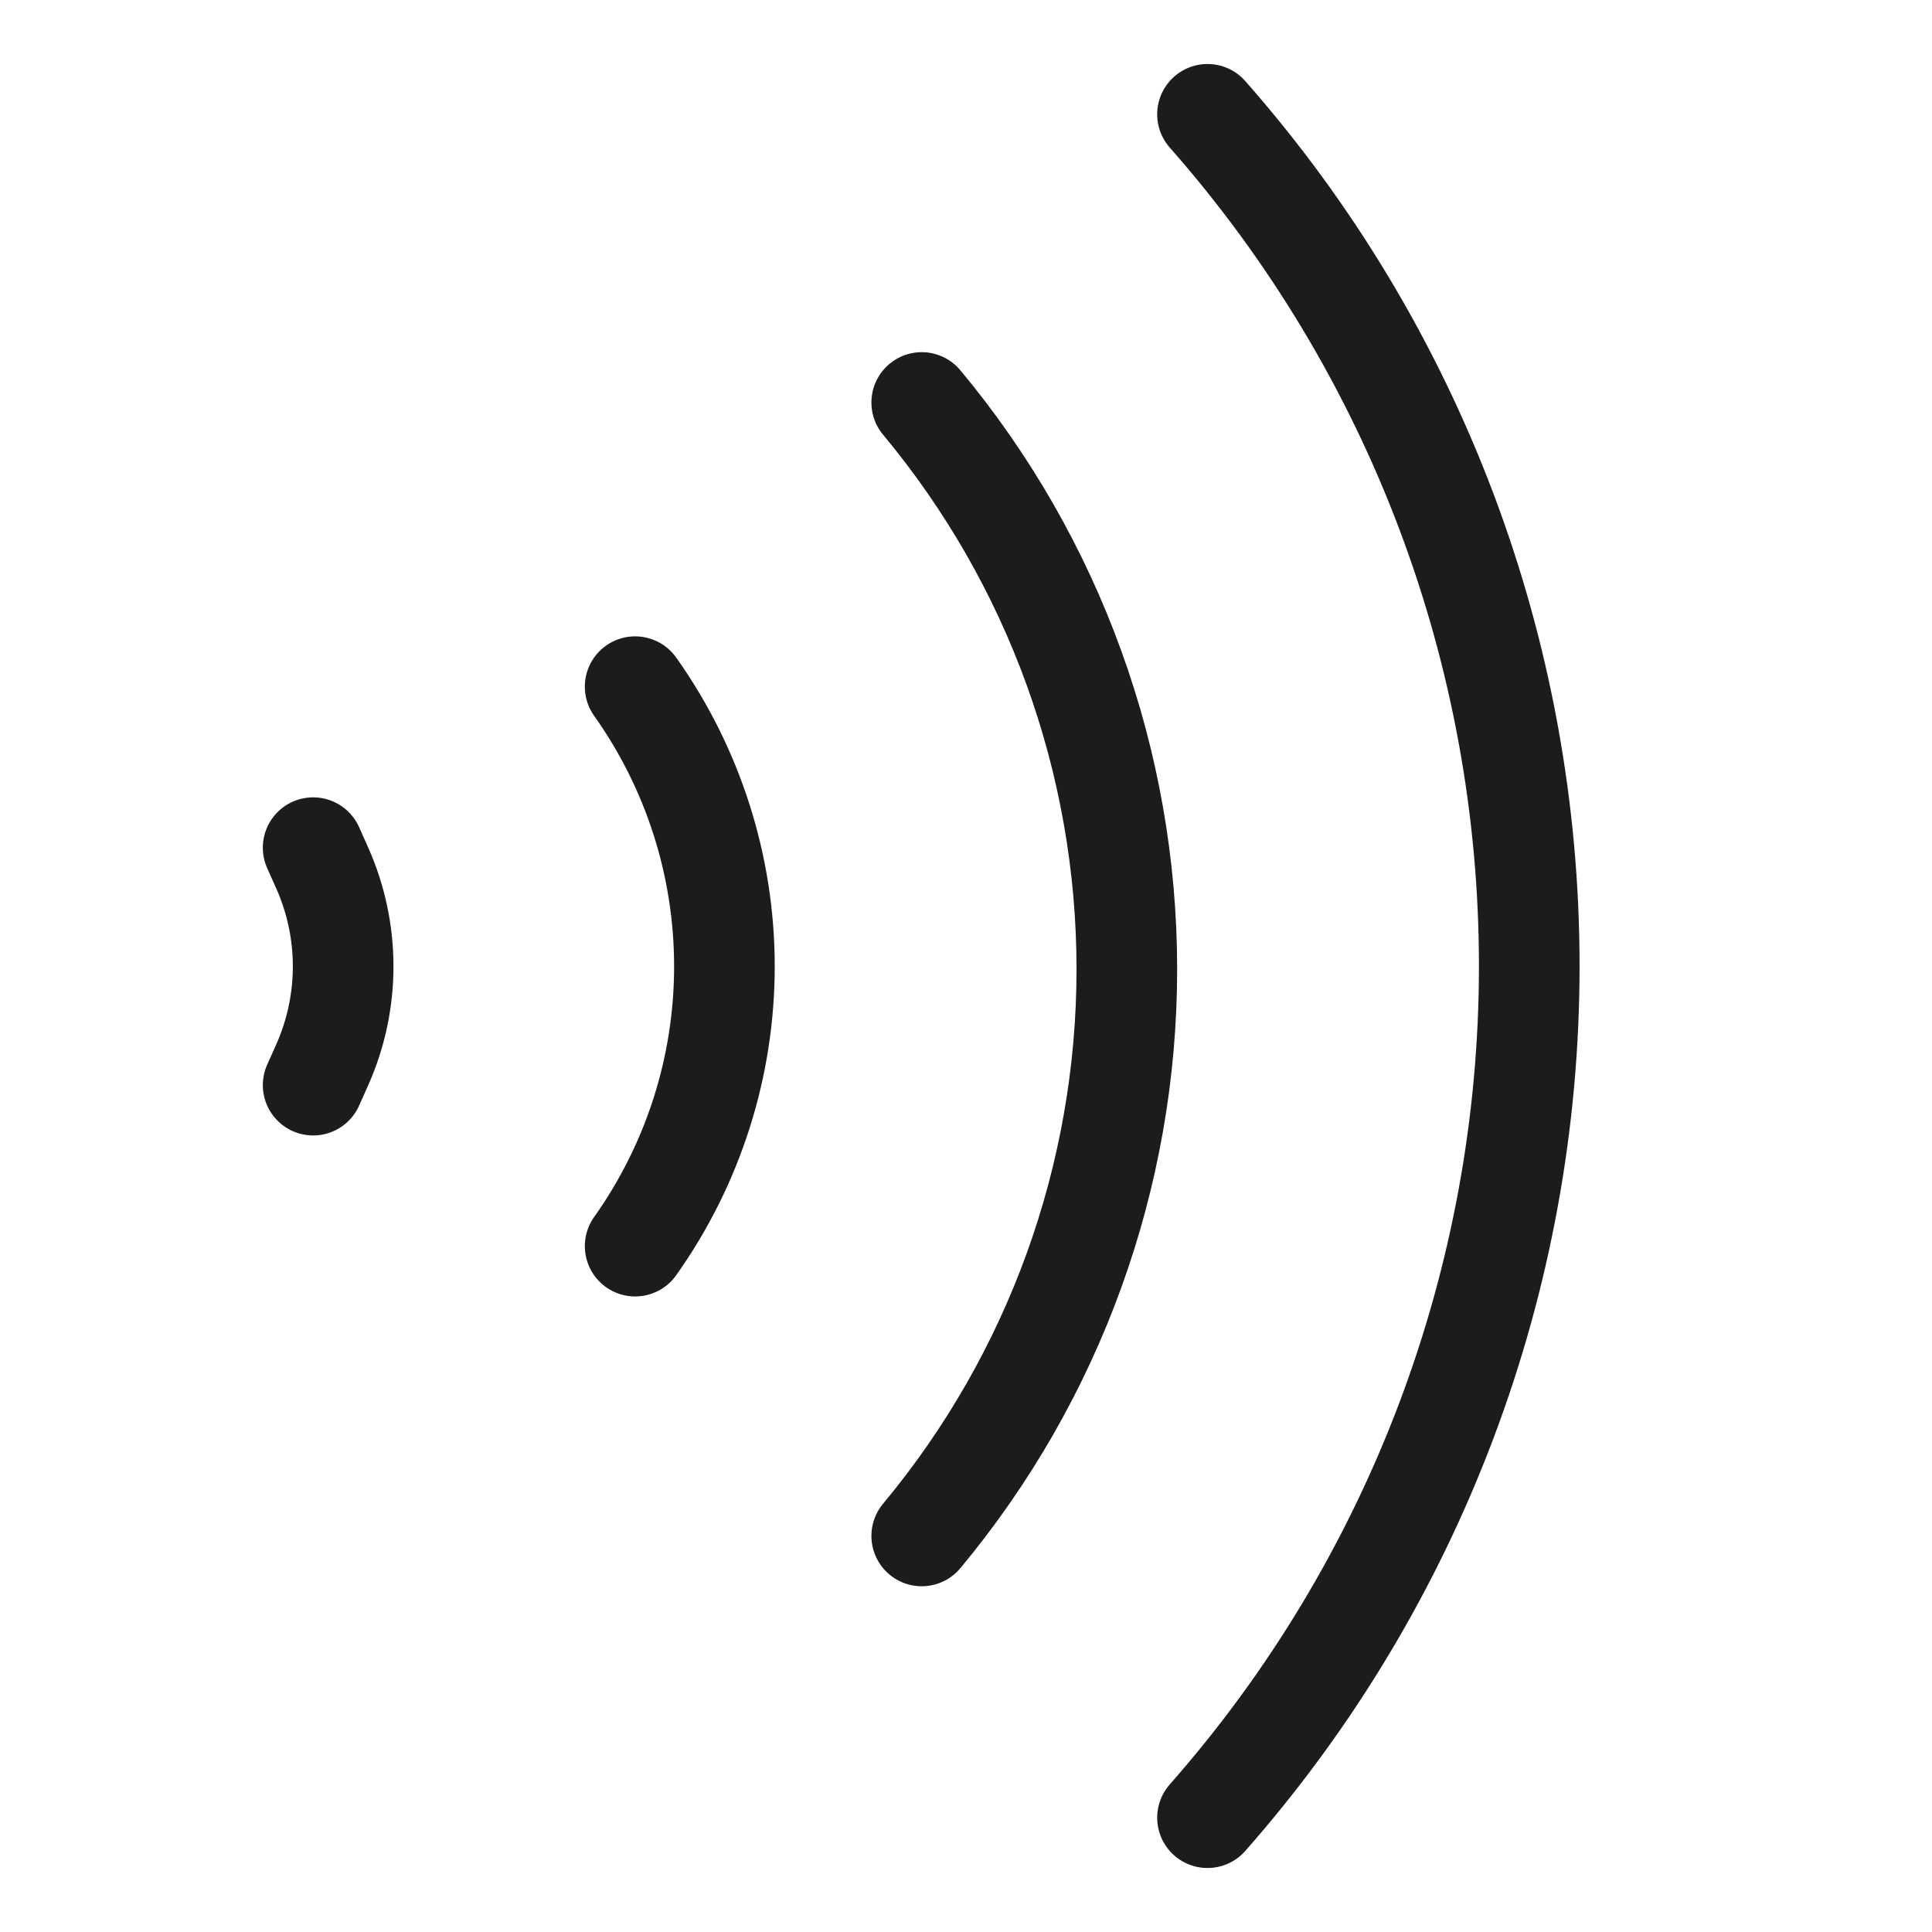<svg width="24" height="24" viewBox="0 0 24 24" fill="none" xmlns="http://www.w3.org/2000/svg">
<path d="M11.45 5C13.096 6.976 13.998 9.468 13.998 12.04C13.998 14.612 13.096 17.103 11.45 19.08M15 1.42C17.576 4.342 18.997 8.104 18.997 12C18.997 15.896 17.576 19.657 15 22.58M7.89 8.53C8.611 9.545 8.999 10.76 8.999 12.005C8.999 13.25 8.611 14.465 7.89 15.48M3.89 10.53L4.004 10.785C4.349 11.562 4.349 12.448 4.004 13.225L3.89 13.48" stroke="#1C1C1C" stroke-width="1.25" stroke-linecap="round" stroke-linejoin="round"/>
</svg>
